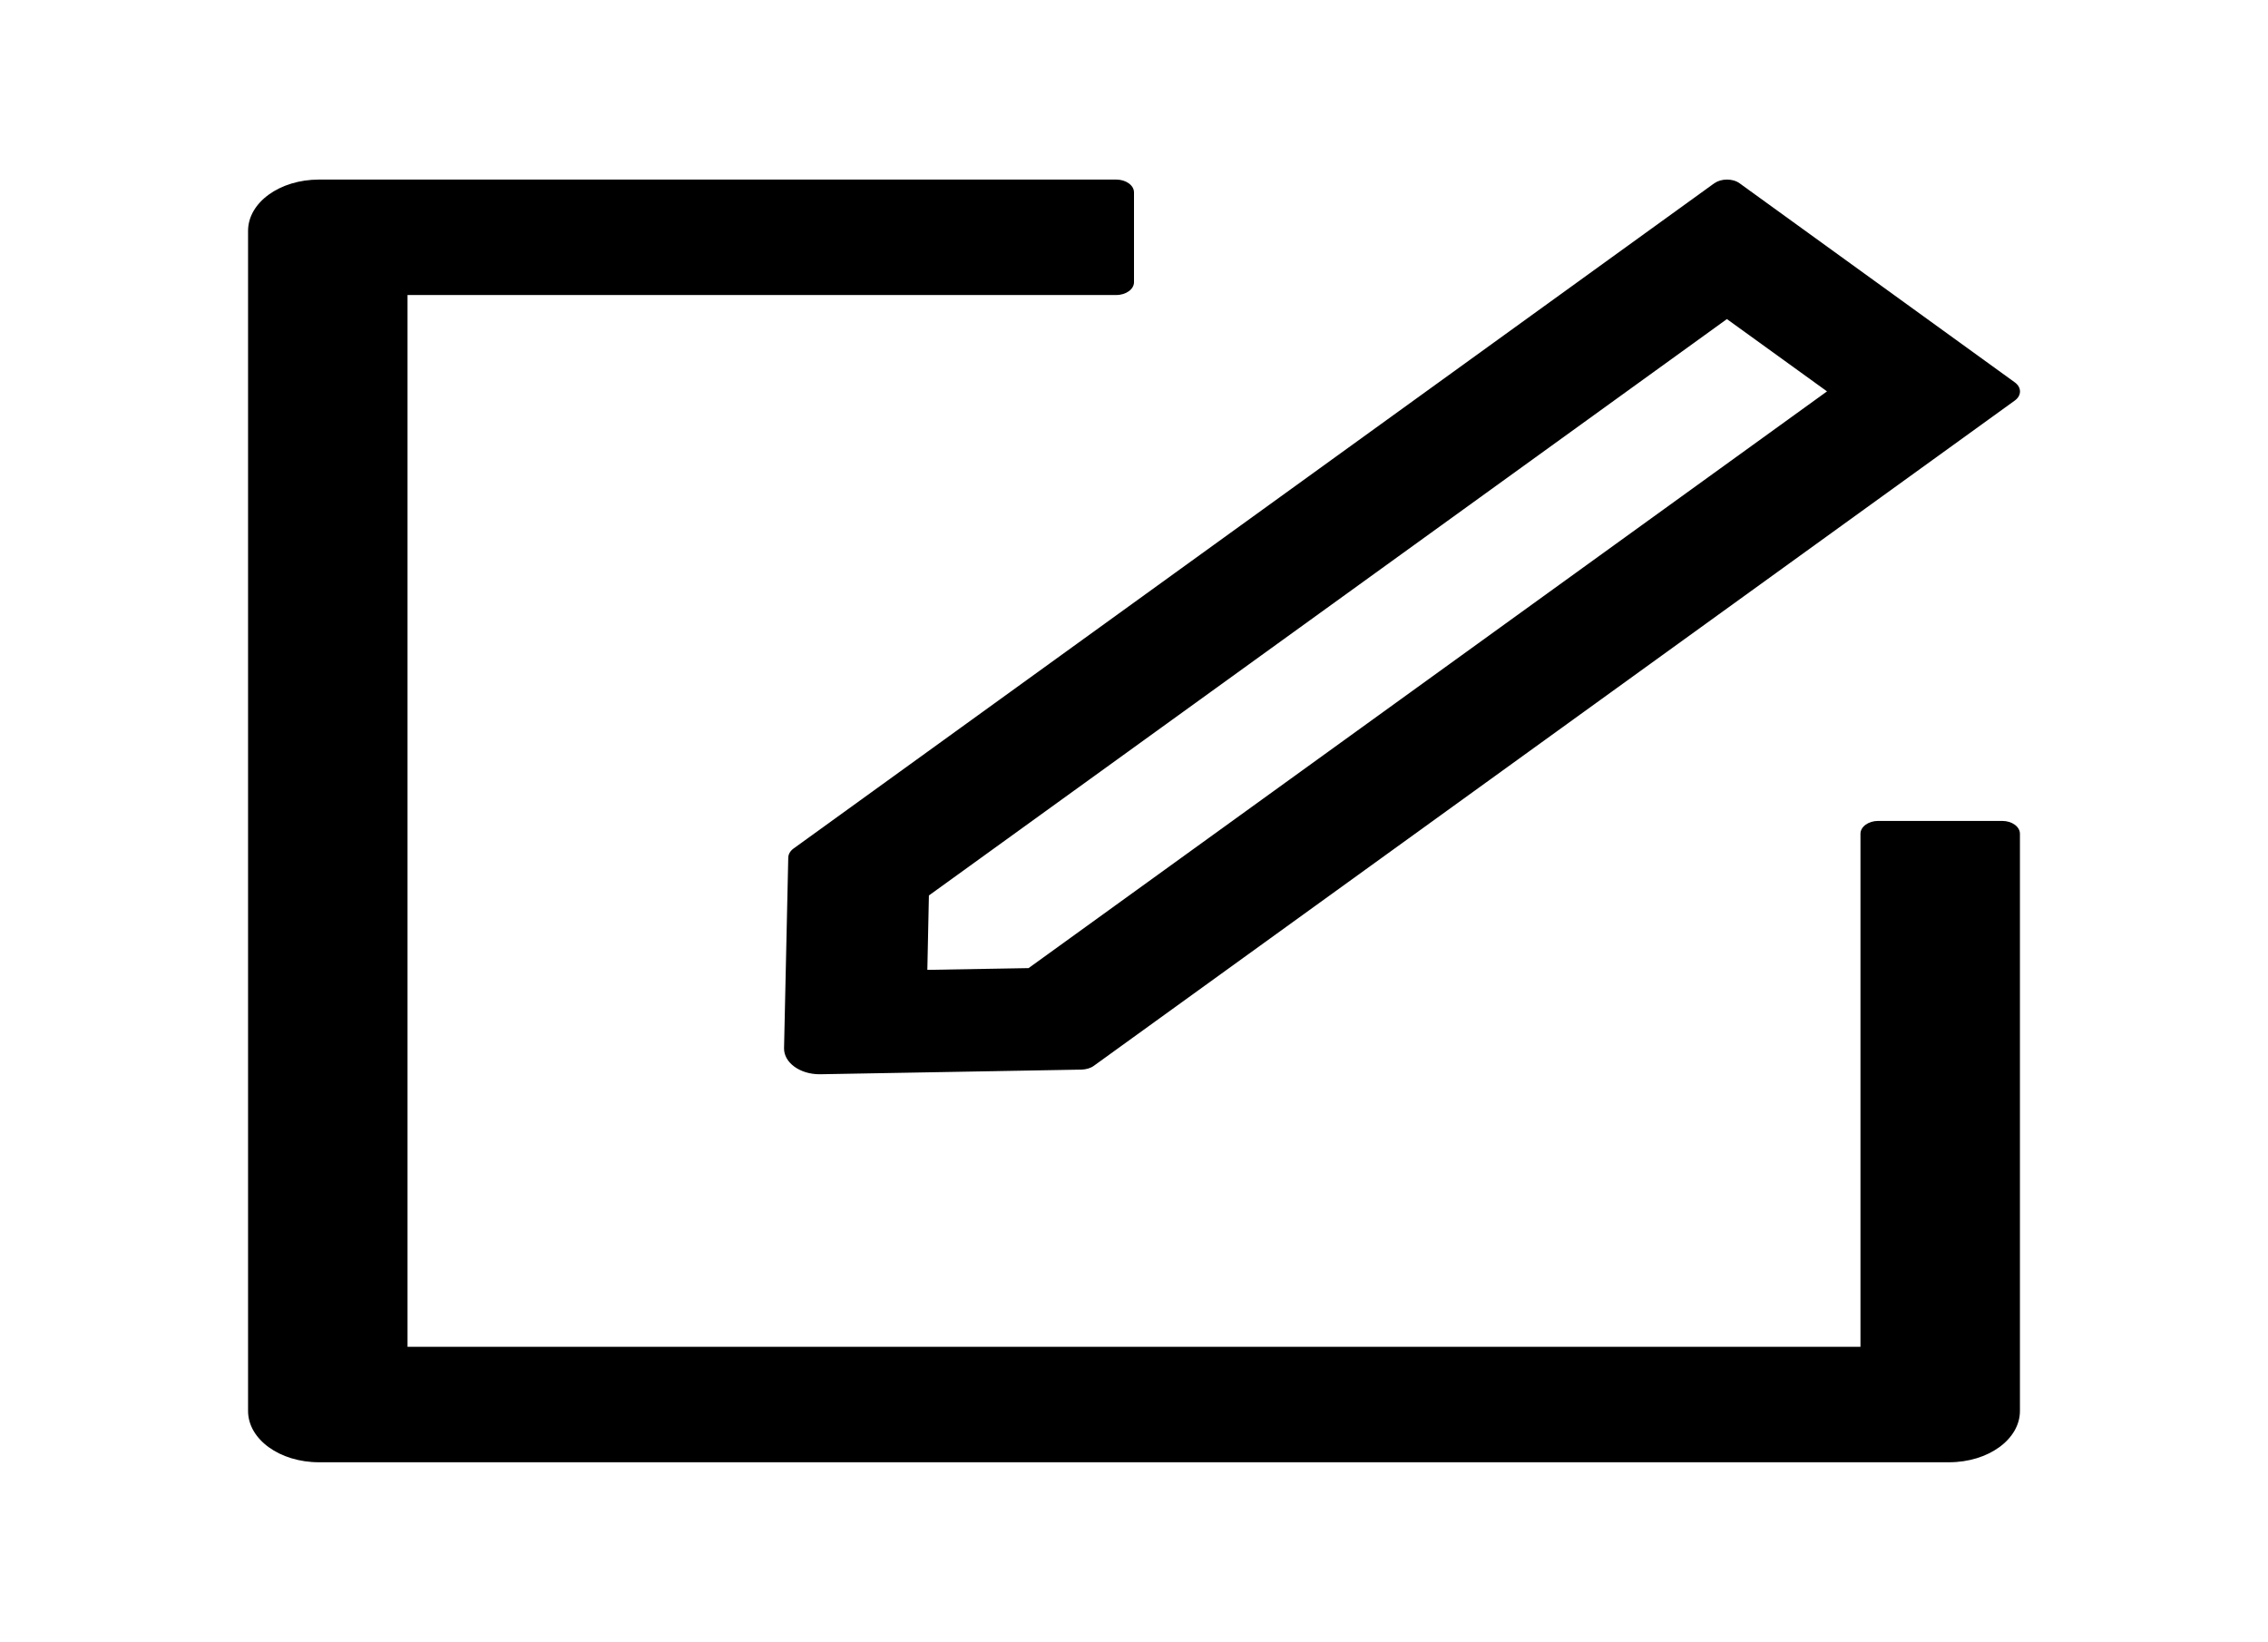 <svg width="163" height="118" viewBox="0 0 163 118" fill="none" xmlns="http://www.w3.org/2000/svg">
<path d="M143.898 59H134.984C134.284 59 133.711 59.415 133.711 59.922V96.797H29.289V21.203H80.227C80.927 21.203 81.5 20.788 81.5 20.281V13.828C81.5 13.321 80.927 12.906 80.227 12.906H22.922C20.104 12.906 17.828 14.554 17.828 16.594V101.406C17.828 103.446 20.104 105.094 22.922 105.094H140.078C142.896 105.094 145.172 103.446 145.172 101.406V59.922C145.172 59.415 144.599 59 143.898 59Z" fill="black"/>
<path d="M56.652 61.639L56.349 75.34C56.334 76.366 57.48 77.207 58.896 77.207H58.96L77.743 76.873C78.062 76.861 78.38 76.769 78.603 76.608L144.806 28.785C145.299 28.428 145.299 27.841 144.806 27.483L125.02 13.171C124.765 12.987 124.447 12.906 124.112 12.906C123.778 12.906 123.46 12.998 123.205 13.171L57.018 60.994C56.788 61.168 56.657 61.398 56.652 61.639ZM66.76 64.358L124.112 22.932L131.307 28.129L73.923 69.579L66.648 69.705L66.76 64.358Z" fill="black"/>
</svg>
